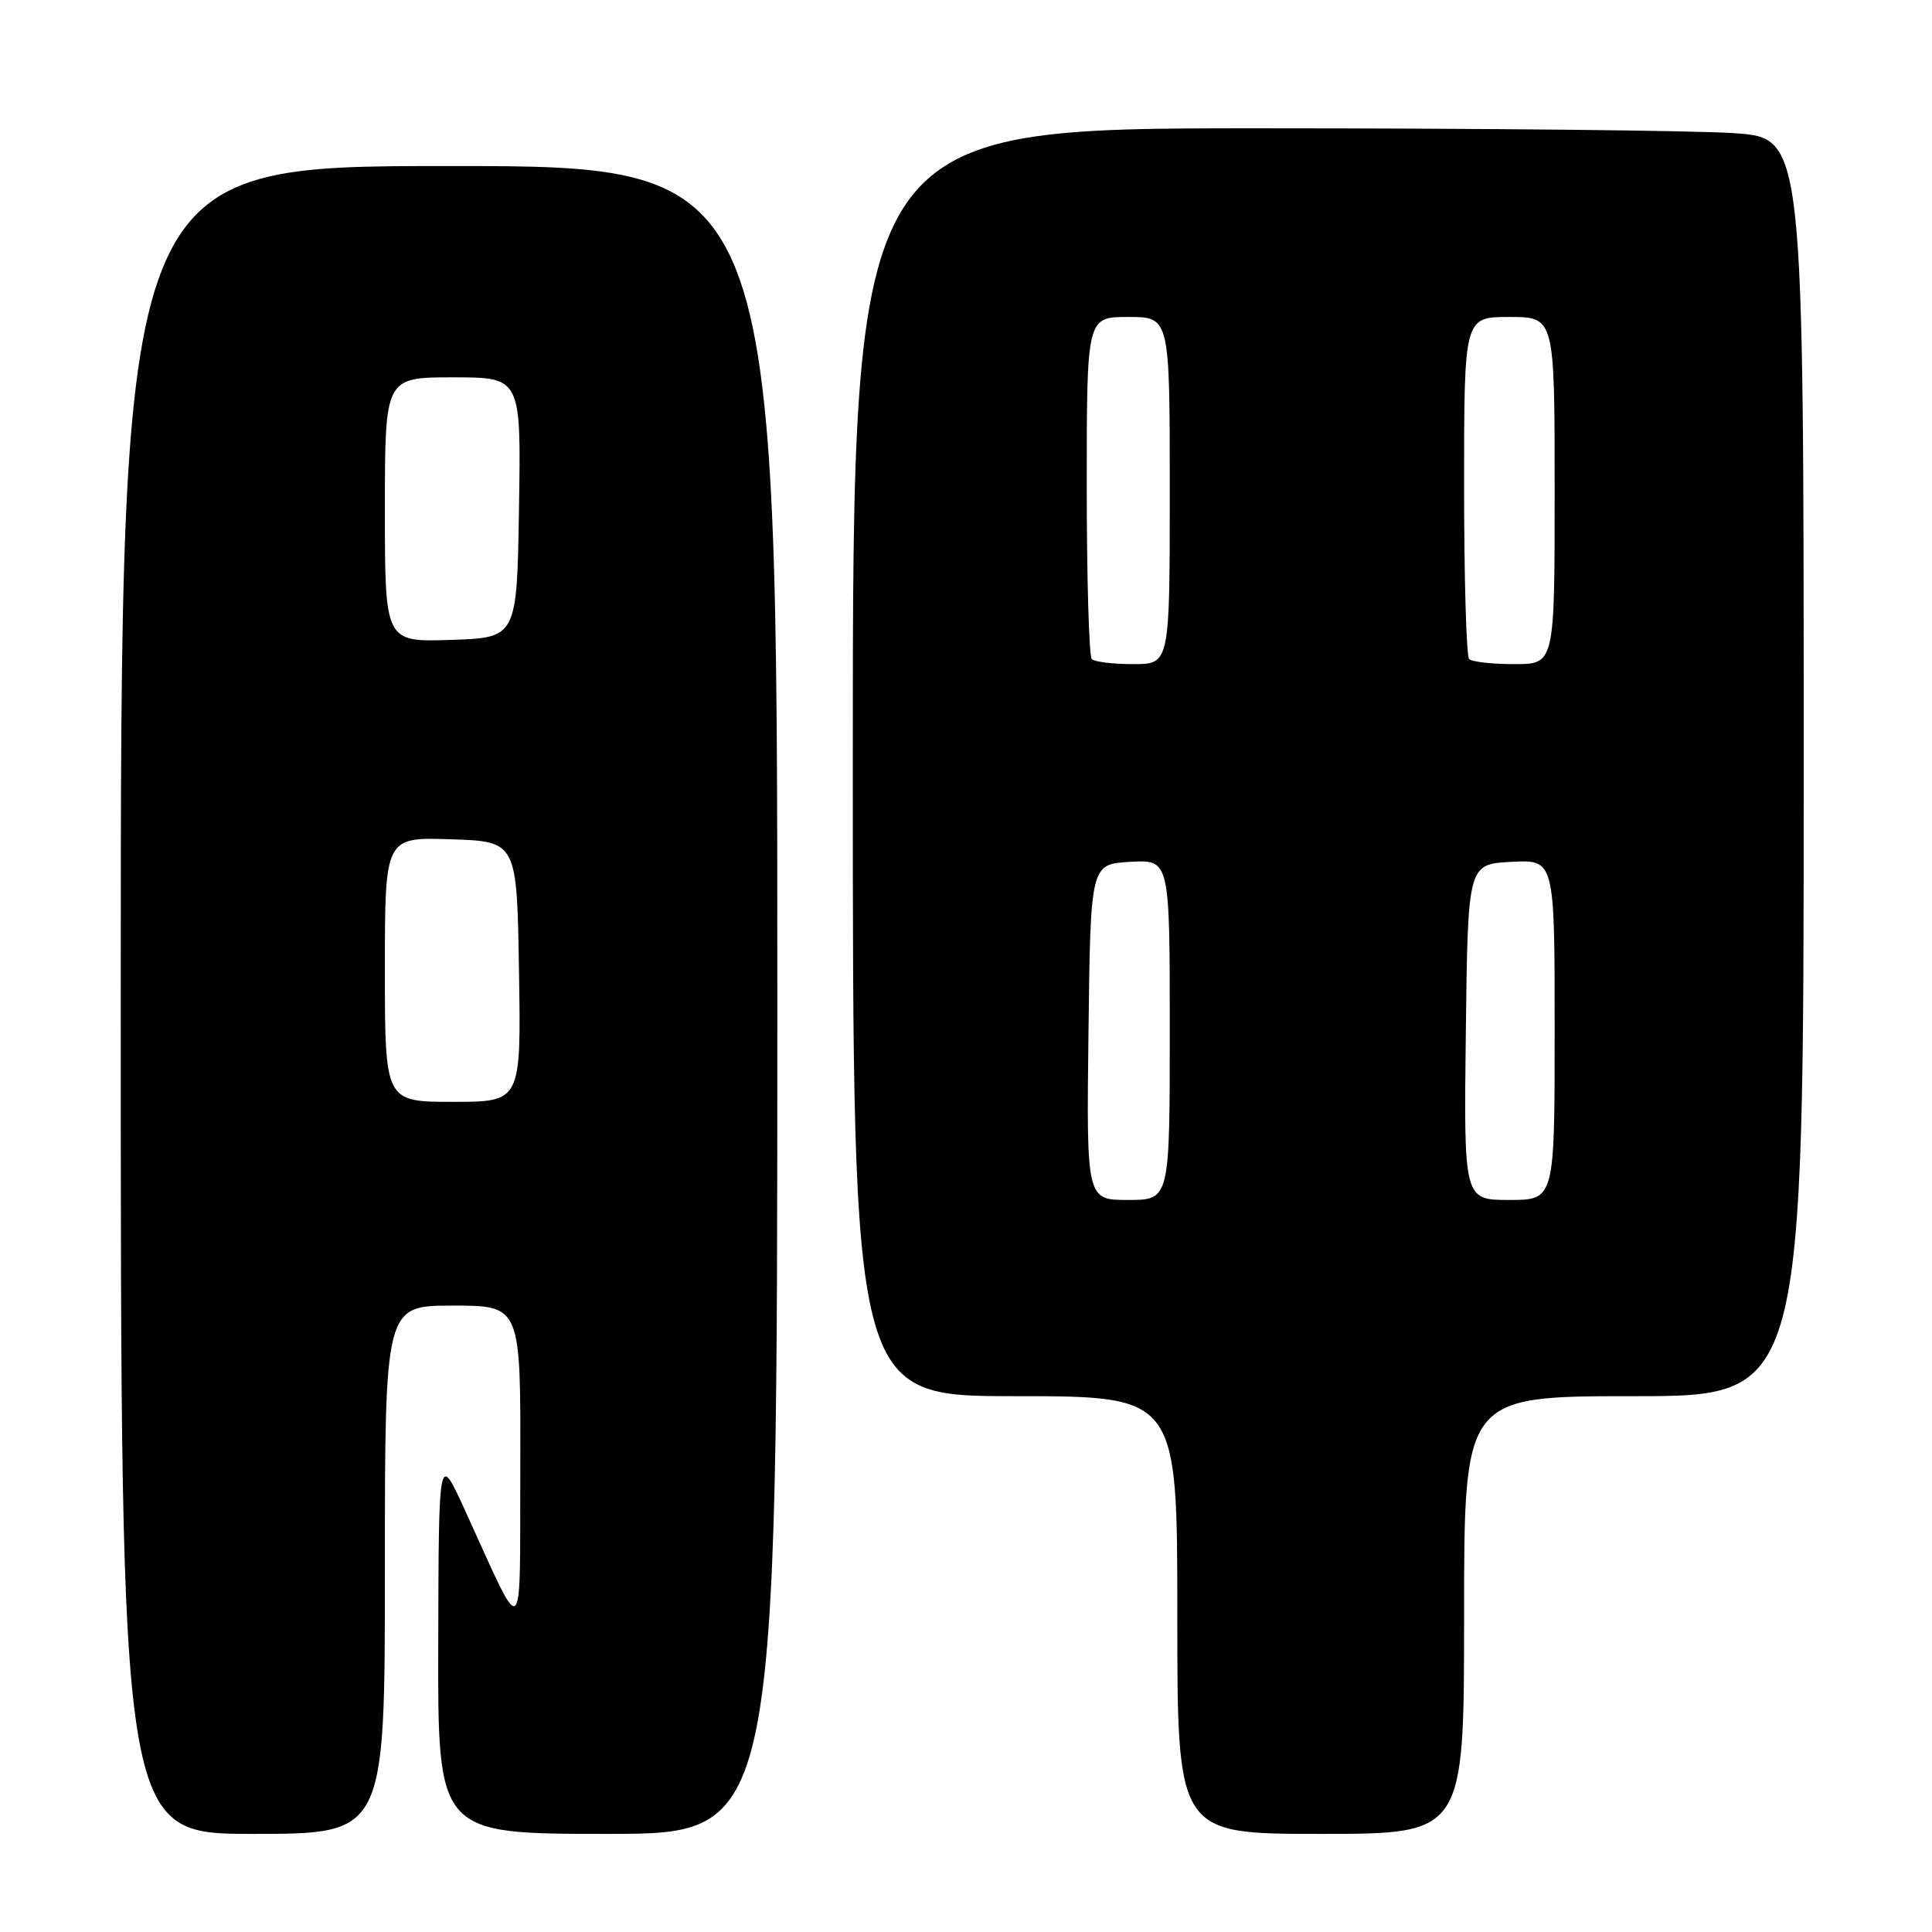 <?xml version="1.0" encoding="UTF-8" standalone="no"?>
<!DOCTYPE svg PUBLIC "-//W3C//DTD SVG 1.1//EN" "http://www.w3.org/Graphics/SVG/1.1/DTD/svg11.dtd" >
<svg xmlns="http://www.w3.org/2000/svg" xmlns:xlink="http://www.w3.org/1999/xlink" version="1.1" viewBox="0 0 256 256">
 <g >
 <path fill="currentColor"
d=" M 51.00 208.00 C 51.00 173.00 51.00 173.00 60.00 173.00 C 69.00 173.00 69.00 173.00 68.94 194.25 C 68.87 218.27 69.63 217.68 61.56 200.00 C 58.13 192.50 58.13 192.50 58.07 217.75 C 58.00 243.00 58.00 243.00 80.50 243.00 C 103.00 243.00 103.00 243.00 103.00 132.50 C 103.00 22.00 103.00 22.00 59.50 22.00 C 16.00 22.00 16.00 22.00 16.00 132.50 C 16.00 243.00 16.00 243.00 33.50 243.00 C 51.00 243.00 51.00 243.00 51.00 208.00 Z  M 194.00 214.00 C 194.00 185.00 194.00 185.00 216.50 185.00 C 239.00 185.00 239.00 185.00 239.00 101.65 C 239.00 18.30 239.00 18.30 229.85 17.65 C 224.81 17.29 196.46 17.00 166.85 17.00 C 113.00 17.00 113.00 17.00 113.00 101.00 C 113.00 185.00 113.00 185.00 134.50 185.00 C 156.00 185.00 156.00 185.00 156.00 214.00 C 156.00 243.00 156.00 243.00 175.00 243.00 C 194.00 243.00 194.00 243.00 194.00 214.00 Z  M 51.00 128.46 C 51.00 110.92 51.00 110.92 59.75 111.21 C 68.50 111.50 68.50 111.50 68.77 128.75 C 69.05 146.00 69.05 146.00 60.02 146.00 C 51.00 146.00 51.00 146.00 51.00 128.46 Z  M 51.00 67.54 C 51.00 50.00 51.00 50.00 60.02 50.00 C 69.05 50.00 69.05 50.00 68.77 67.25 C 68.50 84.50 68.50 84.50 59.75 84.79 C 51.00 85.08 51.00 85.08 51.00 67.54 Z  M 144.23 136.75 C 144.50 114.50 144.50 114.50 149.75 114.20 C 155.00 113.90 155.00 113.90 155.00 136.45 C 155.00 159.00 155.00 159.00 149.48 159.00 C 143.96 159.00 143.96 159.00 144.23 136.75 Z  M 194.23 136.75 C 194.50 114.50 194.50 114.50 200.25 114.20 C 206.00 113.90 206.00 113.90 206.00 136.45 C 206.00 159.00 206.00 159.00 199.98 159.00 C 193.96 159.00 193.96 159.00 194.23 136.75 Z  M 144.67 87.33 C 144.30 86.97 144.00 76.62 144.00 64.33 C 144.00 42.00 144.00 42.00 149.50 42.00 C 155.00 42.00 155.00 42.00 155.00 65.00 C 155.00 88.00 155.00 88.00 150.17 88.00 C 147.51 88.00 145.03 87.70 144.67 87.33 Z  M 194.67 87.33 C 194.30 86.97 194.00 76.62 194.00 64.33 C 194.00 42.00 194.00 42.00 200.00 42.00 C 206.00 42.00 206.00 42.00 206.00 65.00 C 206.00 88.00 206.00 88.00 200.67 88.00 C 197.73 88.00 195.03 87.70 194.67 87.33 Z "/>
</g>
</svg>
